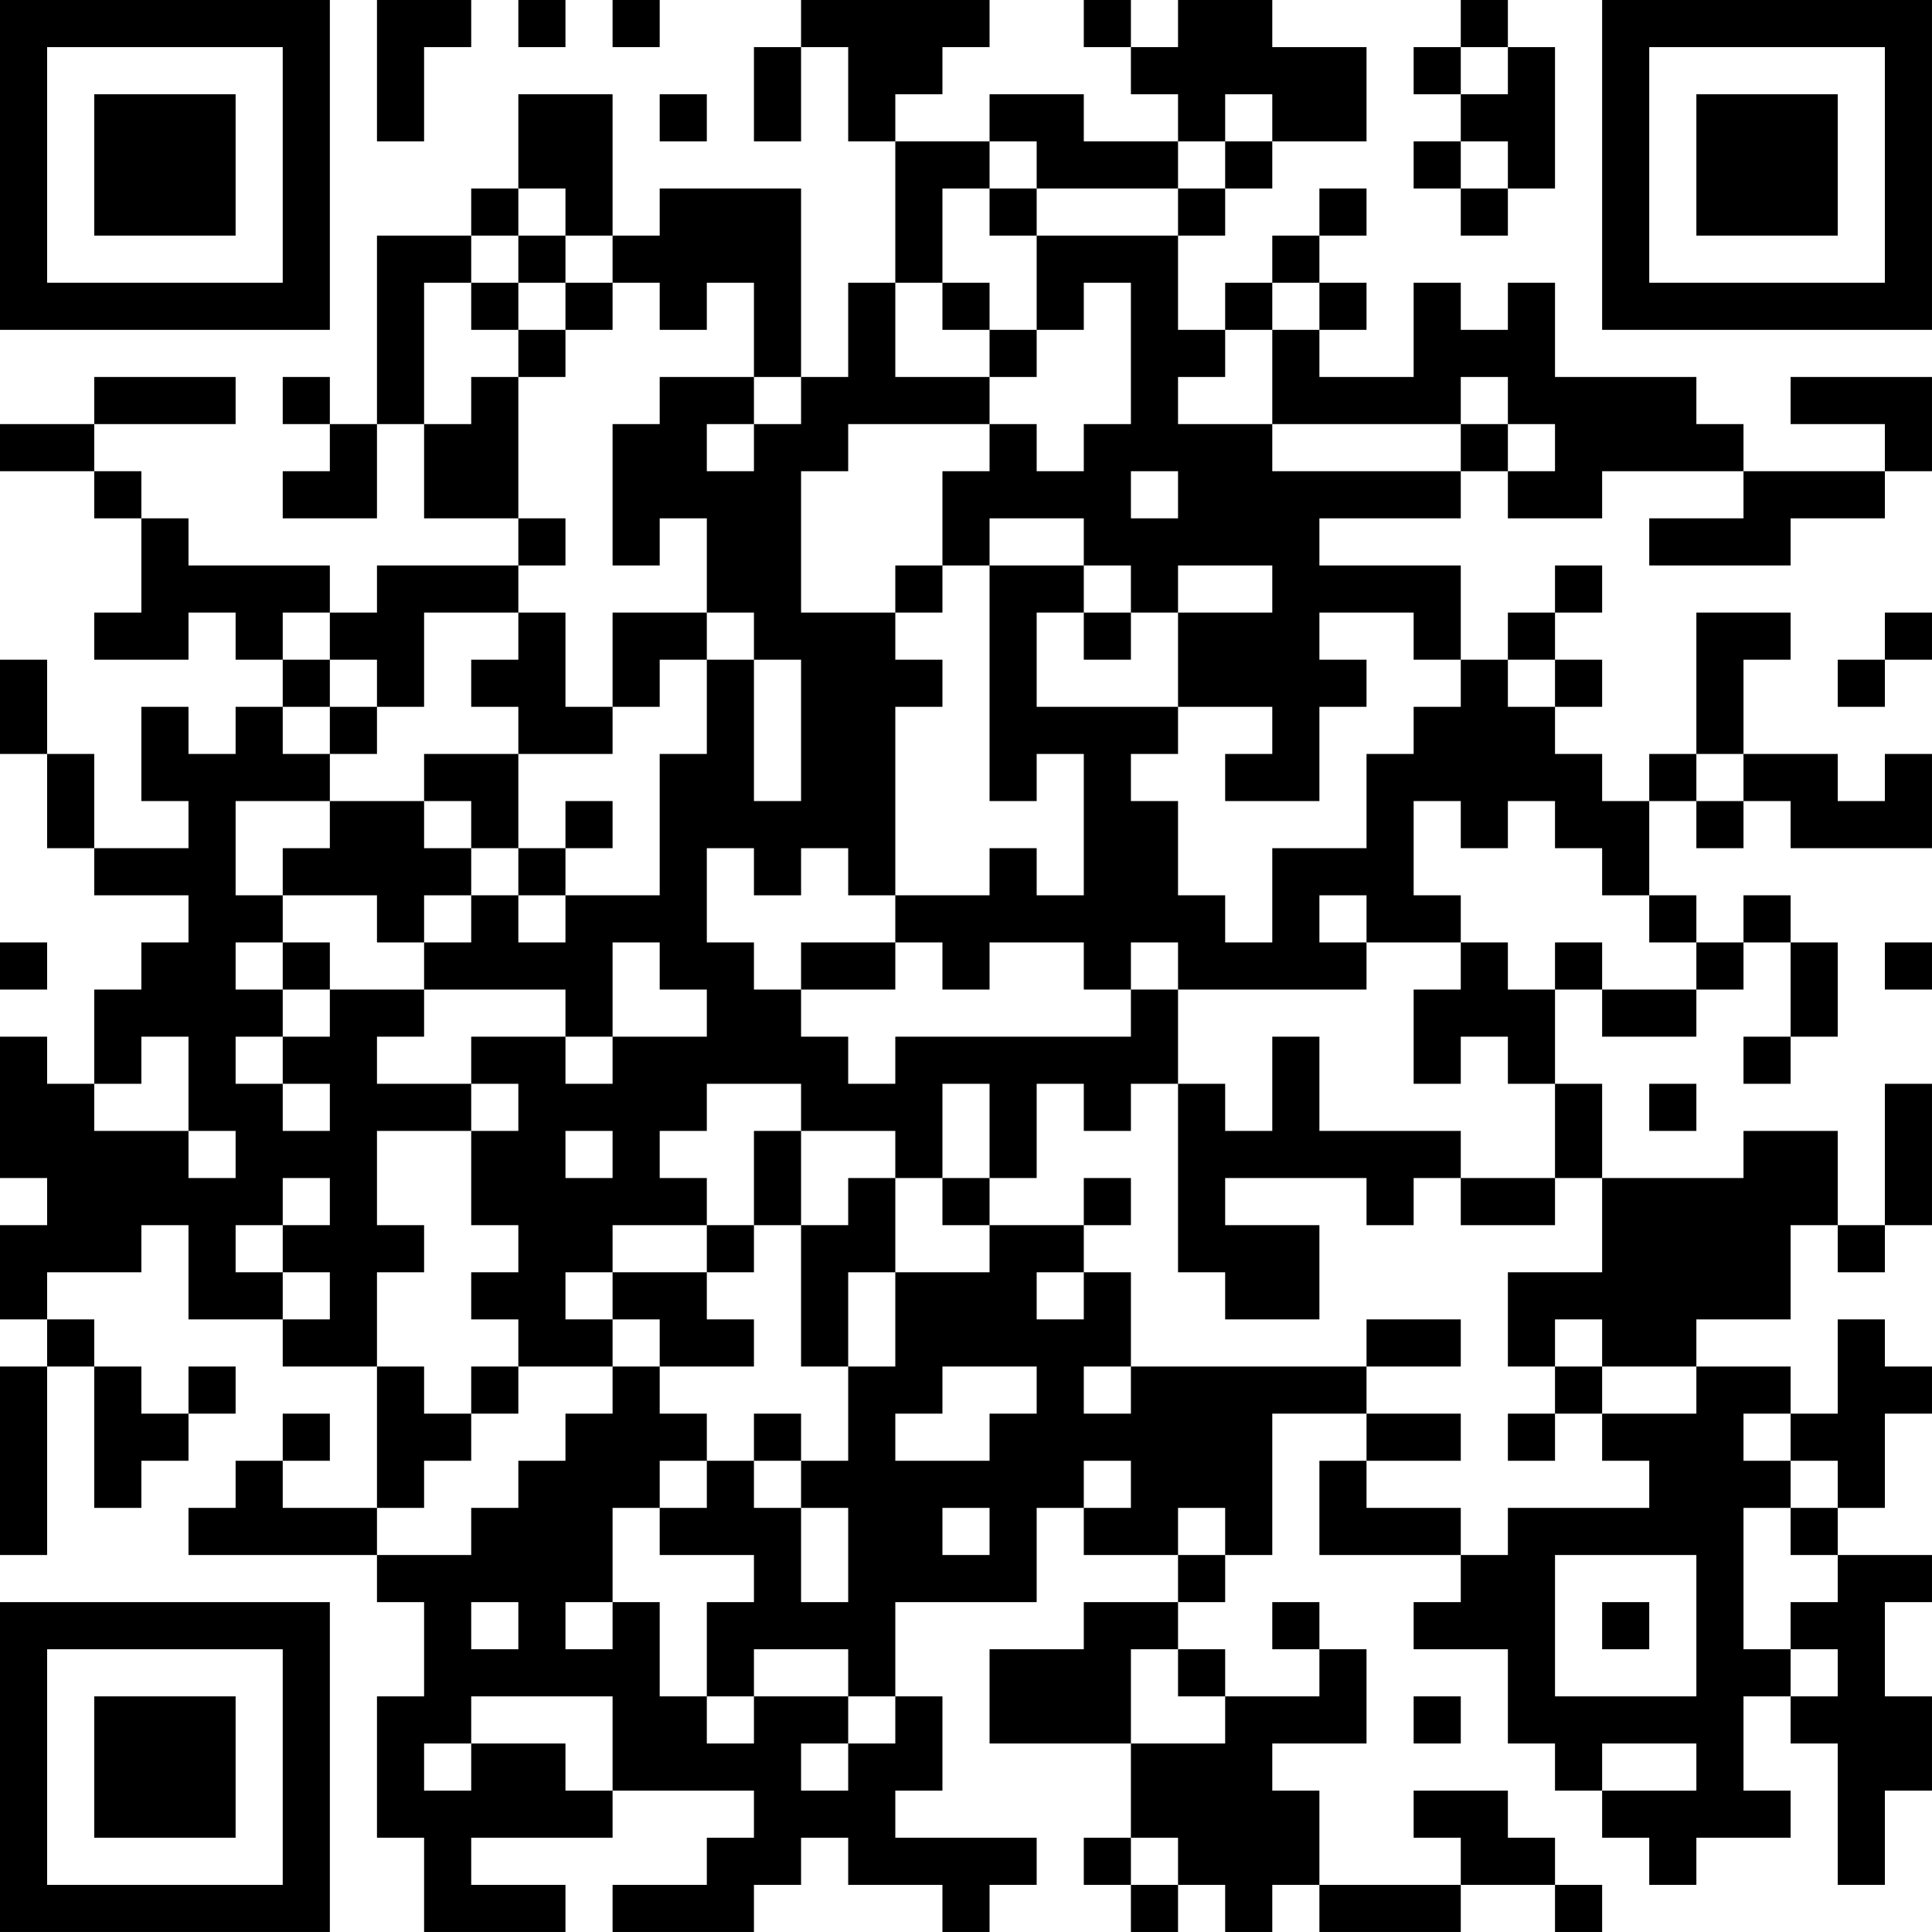 <?xml version="1.0" encoding="UTF-8"?>
<svg xmlns="http://www.w3.org/2000/svg" version="1.1" width="200" height="200" viewBox="0 0 200 200"><rect x="0" y="0" width="200" height="200" fill="#ffffff"/><g transform="scale(4.878)"><g transform="translate(0,0)"><path fill-rule="evenodd" d="M8 0L8 3L9 3L9 1L10 1L10 0ZM11 0L11 1L12 1L12 0ZM13 0L13 1L14 1L14 0ZM17 0L17 1L16 1L16 3L17 3L17 1L18 1L18 3L19 3L19 6L18 6L18 8L17 8L17 4L14 4L14 5L13 5L13 2L11 2L11 4L10 4L10 5L8 5L8 9L7 9L7 8L6 8L6 9L7 9L7 10L6 10L6 11L8 11L8 9L9 9L9 11L11 11L11 12L8 12L8 13L7 13L7 12L4 12L4 11L3 11L3 10L2 10L2 9L5 9L5 8L2 8L2 9L0 9L0 10L2 10L2 11L3 11L3 13L2 13L2 14L4 14L4 13L5 13L5 14L6 14L6 15L5 15L5 16L4 16L4 15L3 15L3 17L4 17L4 18L2 18L2 16L1 16L1 14L0 14L0 16L1 16L1 18L2 18L2 19L4 19L4 20L3 20L3 21L2 21L2 23L1 23L1 22L0 22L0 25L1 25L1 26L0 26L0 28L1 28L1 29L0 29L0 33L1 33L1 29L2 29L2 32L3 32L3 31L4 31L4 30L5 30L5 29L4 29L4 30L3 30L3 29L2 29L2 28L1 28L1 27L3 27L3 26L4 26L4 28L6 28L6 29L8 29L8 32L6 32L6 31L7 31L7 30L6 30L6 31L5 31L5 32L4 32L4 33L8 33L8 34L9 34L9 36L8 36L8 39L9 39L9 41L12 41L12 40L10 40L10 39L13 39L13 38L16 38L16 39L15 39L15 40L13 40L13 41L16 41L16 40L17 40L17 39L18 39L18 40L20 40L20 41L21 41L21 40L22 40L22 39L19 39L19 38L20 38L20 36L19 36L19 34L22 34L22 32L23 32L23 33L25 33L25 34L23 34L23 35L21 35L21 37L24 37L24 39L23 39L23 40L24 40L24 41L25 41L25 40L26 40L26 41L27 41L27 40L28 40L28 41L31 41L31 40L33 40L33 41L34 41L34 40L33 40L33 39L32 39L32 38L30 38L30 39L31 39L31 40L28 40L28 38L27 38L27 37L29 37L29 35L28 35L28 34L27 34L27 35L28 35L28 36L26 36L26 35L25 35L25 34L26 34L26 33L27 33L27 30L29 30L29 31L28 31L28 33L31 33L31 34L30 34L30 35L32 35L32 37L33 37L33 38L34 38L34 39L35 39L35 40L36 40L36 39L38 39L38 38L37 38L37 36L38 36L38 37L39 37L39 40L40 40L40 38L41 38L41 36L40 36L40 34L41 34L41 33L39 33L39 32L40 32L40 30L41 30L41 29L40 29L40 28L39 28L39 30L38 30L38 29L36 29L36 28L38 28L38 26L39 26L39 27L40 27L40 26L41 26L41 23L40 23L40 26L39 26L39 24L37 24L37 25L34 25L34 23L33 23L33 21L34 21L34 22L36 22L36 21L37 21L37 20L38 20L38 22L37 22L37 23L38 23L38 22L39 22L39 20L38 20L38 19L37 19L37 20L36 20L36 19L35 19L35 17L36 17L36 18L37 18L37 17L38 17L38 18L41 18L41 16L40 16L40 17L39 17L39 16L37 16L37 14L38 14L38 13L36 13L36 16L35 16L35 17L34 17L34 16L33 16L33 15L34 15L34 14L33 14L33 13L34 13L34 12L33 12L33 13L32 13L32 14L31 14L31 12L28 12L28 11L31 11L31 10L32 10L32 11L34 11L34 10L37 10L37 11L35 11L35 12L38 12L38 11L40 11L40 10L41 10L41 8L38 8L38 9L40 9L40 10L37 10L37 9L36 9L36 8L33 8L33 6L32 6L32 7L31 7L31 6L30 6L30 8L28 8L28 7L29 7L29 6L28 6L28 5L29 5L29 4L28 4L28 5L27 5L27 6L26 6L26 7L25 7L25 5L26 5L26 4L27 4L27 3L29 3L29 1L27 1L27 0L25 0L25 1L24 1L24 0L23 0L23 1L24 1L24 2L25 2L25 3L23 3L23 2L21 2L21 3L19 3L19 2L20 2L20 1L21 1L21 0ZM31 0L31 1L30 1L30 2L31 2L31 3L30 3L30 4L31 4L31 5L32 5L32 4L33 4L33 1L32 1L32 0ZM31 1L31 2L32 2L32 1ZM14 2L14 3L15 3L15 2ZM26 2L26 3L25 3L25 4L22 4L22 3L21 3L21 4L20 4L20 6L19 6L19 8L21 8L21 9L18 9L18 10L17 10L17 13L19 13L19 14L20 14L20 15L19 15L19 19L18 19L18 18L17 18L17 19L16 19L16 18L15 18L15 20L16 20L16 21L17 21L17 22L18 22L18 23L19 23L19 22L24 22L24 21L25 21L25 23L24 23L24 24L23 24L23 23L22 23L22 25L21 25L21 23L20 23L20 25L19 25L19 24L17 24L17 23L15 23L15 24L14 24L14 25L15 25L15 26L13 26L13 27L12 27L12 28L13 28L13 29L11 29L11 28L10 28L10 27L11 27L11 26L10 26L10 24L11 24L11 23L10 23L10 22L12 22L12 23L13 23L13 22L15 22L15 21L14 21L14 20L13 20L13 22L12 22L12 21L9 21L9 20L10 20L10 19L11 19L11 20L12 20L12 19L14 19L14 16L15 16L15 14L16 14L16 17L17 17L17 14L16 14L16 13L15 13L15 11L14 11L14 12L13 12L13 9L14 9L14 8L16 8L16 9L15 9L15 10L16 10L16 9L17 9L17 8L16 8L16 6L15 6L15 7L14 7L14 6L13 6L13 5L12 5L12 4L11 4L11 5L10 5L10 6L9 6L9 9L10 9L10 8L11 8L11 11L12 11L12 12L11 12L11 13L9 13L9 15L8 15L8 14L7 14L7 13L6 13L6 14L7 14L7 15L6 15L6 16L7 16L7 17L5 17L5 19L6 19L6 20L5 20L5 21L6 21L6 22L5 22L5 23L6 23L6 24L7 24L7 23L6 23L6 22L7 22L7 21L9 21L9 22L8 22L8 23L10 23L10 24L8 24L8 26L9 26L9 27L8 27L8 29L9 29L9 30L10 30L10 31L9 31L9 32L8 32L8 33L10 33L10 32L11 32L11 31L12 31L12 30L13 30L13 29L14 29L14 30L15 30L15 31L14 31L14 32L13 32L13 34L12 34L12 35L13 35L13 34L14 34L14 36L15 36L15 37L16 37L16 36L18 36L18 37L17 37L17 38L18 38L18 37L19 37L19 36L18 36L18 35L16 35L16 36L15 36L15 34L16 34L16 33L14 33L14 32L15 32L15 31L16 31L16 32L17 32L17 34L18 34L18 32L17 32L17 31L18 31L18 29L19 29L19 27L21 27L21 26L23 26L23 27L22 27L22 28L23 28L23 27L24 27L24 29L23 29L23 30L24 30L24 29L29 29L29 30L31 30L31 31L29 31L29 32L31 32L31 33L32 33L32 32L35 32L35 31L34 31L34 30L36 30L36 29L34 29L34 28L33 28L33 29L32 29L32 27L34 27L34 25L33 25L33 23L32 23L32 22L31 22L31 23L30 23L30 21L31 21L31 20L32 20L32 21L33 21L33 20L34 20L34 21L36 21L36 20L35 20L35 19L34 19L34 18L33 18L33 17L32 17L32 18L31 18L31 17L30 17L30 19L31 19L31 20L29 20L29 19L28 19L28 20L29 20L29 21L25 21L25 20L24 20L24 21L23 21L23 20L21 20L21 21L20 21L20 20L19 20L19 19L21 19L21 18L22 18L22 19L23 19L23 16L22 16L22 17L21 17L21 12L23 12L23 13L22 13L22 15L25 15L25 16L24 16L24 17L25 17L25 19L26 19L26 20L27 20L27 18L29 18L29 16L30 16L30 15L31 15L31 14L30 14L30 13L28 13L28 14L29 14L29 15L28 15L28 17L26 17L26 16L27 16L27 15L25 15L25 13L27 13L27 12L25 12L25 13L24 13L24 12L23 12L23 11L21 11L21 12L20 12L20 10L21 10L21 9L22 9L22 10L23 10L23 9L24 9L24 6L23 6L23 7L22 7L22 5L25 5L25 4L26 4L26 3L27 3L27 2ZM31 3L31 4L32 4L32 3ZM21 4L21 5L22 5L22 4ZM11 5L11 6L10 6L10 7L11 7L11 8L12 8L12 7L13 7L13 6L12 6L12 5ZM11 6L11 7L12 7L12 6ZM20 6L20 7L21 7L21 8L22 8L22 7L21 7L21 6ZM27 6L27 7L26 7L26 8L25 8L25 9L27 9L27 10L31 10L31 9L32 9L32 10L33 10L33 9L32 9L32 8L31 8L31 9L27 9L27 7L28 7L28 6ZM24 10L24 11L25 11L25 10ZM19 12L19 13L20 13L20 12ZM11 13L11 14L10 14L10 15L11 15L11 16L9 16L9 17L7 17L7 18L6 18L6 19L8 19L8 20L9 20L9 19L10 19L10 18L11 18L11 19L12 19L12 18L13 18L13 17L12 17L12 18L11 18L11 16L13 16L13 15L14 15L14 14L15 14L15 13L13 13L13 15L12 15L12 13ZM23 13L23 14L24 14L24 13ZM40 13L40 14L39 14L39 15L40 15L40 14L41 14L41 13ZM32 14L32 15L33 15L33 14ZM7 15L7 16L8 16L8 15ZM36 16L36 17L37 17L37 16ZM9 17L9 18L10 18L10 17ZM0 20L0 21L1 21L1 20ZM6 20L6 21L7 21L7 20ZM17 20L17 21L19 21L19 20ZM40 20L40 21L41 21L41 20ZM3 22L3 23L2 23L2 24L4 24L4 25L5 25L5 24L4 24L4 22ZM27 22L27 24L26 24L26 23L25 23L25 27L26 27L26 28L28 28L28 26L26 26L26 25L29 25L29 26L30 26L30 25L31 25L31 26L33 26L33 25L31 25L31 24L28 24L28 22ZM35 23L35 24L36 24L36 23ZM12 24L12 25L13 25L13 24ZM16 24L16 26L15 26L15 27L13 27L13 28L14 28L14 29L16 29L16 28L15 28L15 27L16 27L16 26L17 26L17 29L18 29L18 27L19 27L19 25L18 25L18 26L17 26L17 24ZM6 25L6 26L5 26L5 27L6 27L6 28L7 28L7 27L6 27L6 26L7 26L7 25ZM20 25L20 26L21 26L21 25ZM23 25L23 26L24 26L24 25ZM29 28L29 29L31 29L31 28ZM10 29L10 30L11 30L11 29ZM20 29L20 30L19 30L19 31L21 31L21 30L22 30L22 29ZM33 29L33 30L32 30L32 31L33 31L33 30L34 30L34 29ZM16 30L16 31L17 31L17 30ZM37 30L37 31L38 31L38 32L37 32L37 35L38 35L38 36L39 36L39 35L38 35L38 34L39 34L39 33L38 33L38 32L39 32L39 31L38 31L38 30ZM23 31L23 32L24 32L24 31ZM20 32L20 33L21 33L21 32ZM25 32L25 33L26 33L26 32ZM33 33L33 36L36 36L36 33ZM10 34L10 35L11 35L11 34ZM34 34L34 35L35 35L35 34ZM24 35L24 37L26 37L26 36L25 36L25 35ZM10 36L10 37L9 37L9 38L10 38L10 37L12 37L12 38L13 38L13 36ZM30 36L30 37L31 37L31 36ZM34 37L34 38L36 38L36 37ZM24 39L24 40L25 40L25 39ZM0 0L0 7L7 7L7 0ZM1 1L1 6L6 6L6 1ZM2 2L2 5L5 5L5 2ZM34 0L34 7L41 7L41 0ZM35 1L35 6L40 6L40 1ZM36 2L36 5L39 5L39 2ZM0 34L0 41L7 41L7 34ZM1 35L1 40L6 40L6 35ZM2 36L2 39L5 39L5 36Z" fill="#000000"/></g></g></svg>
